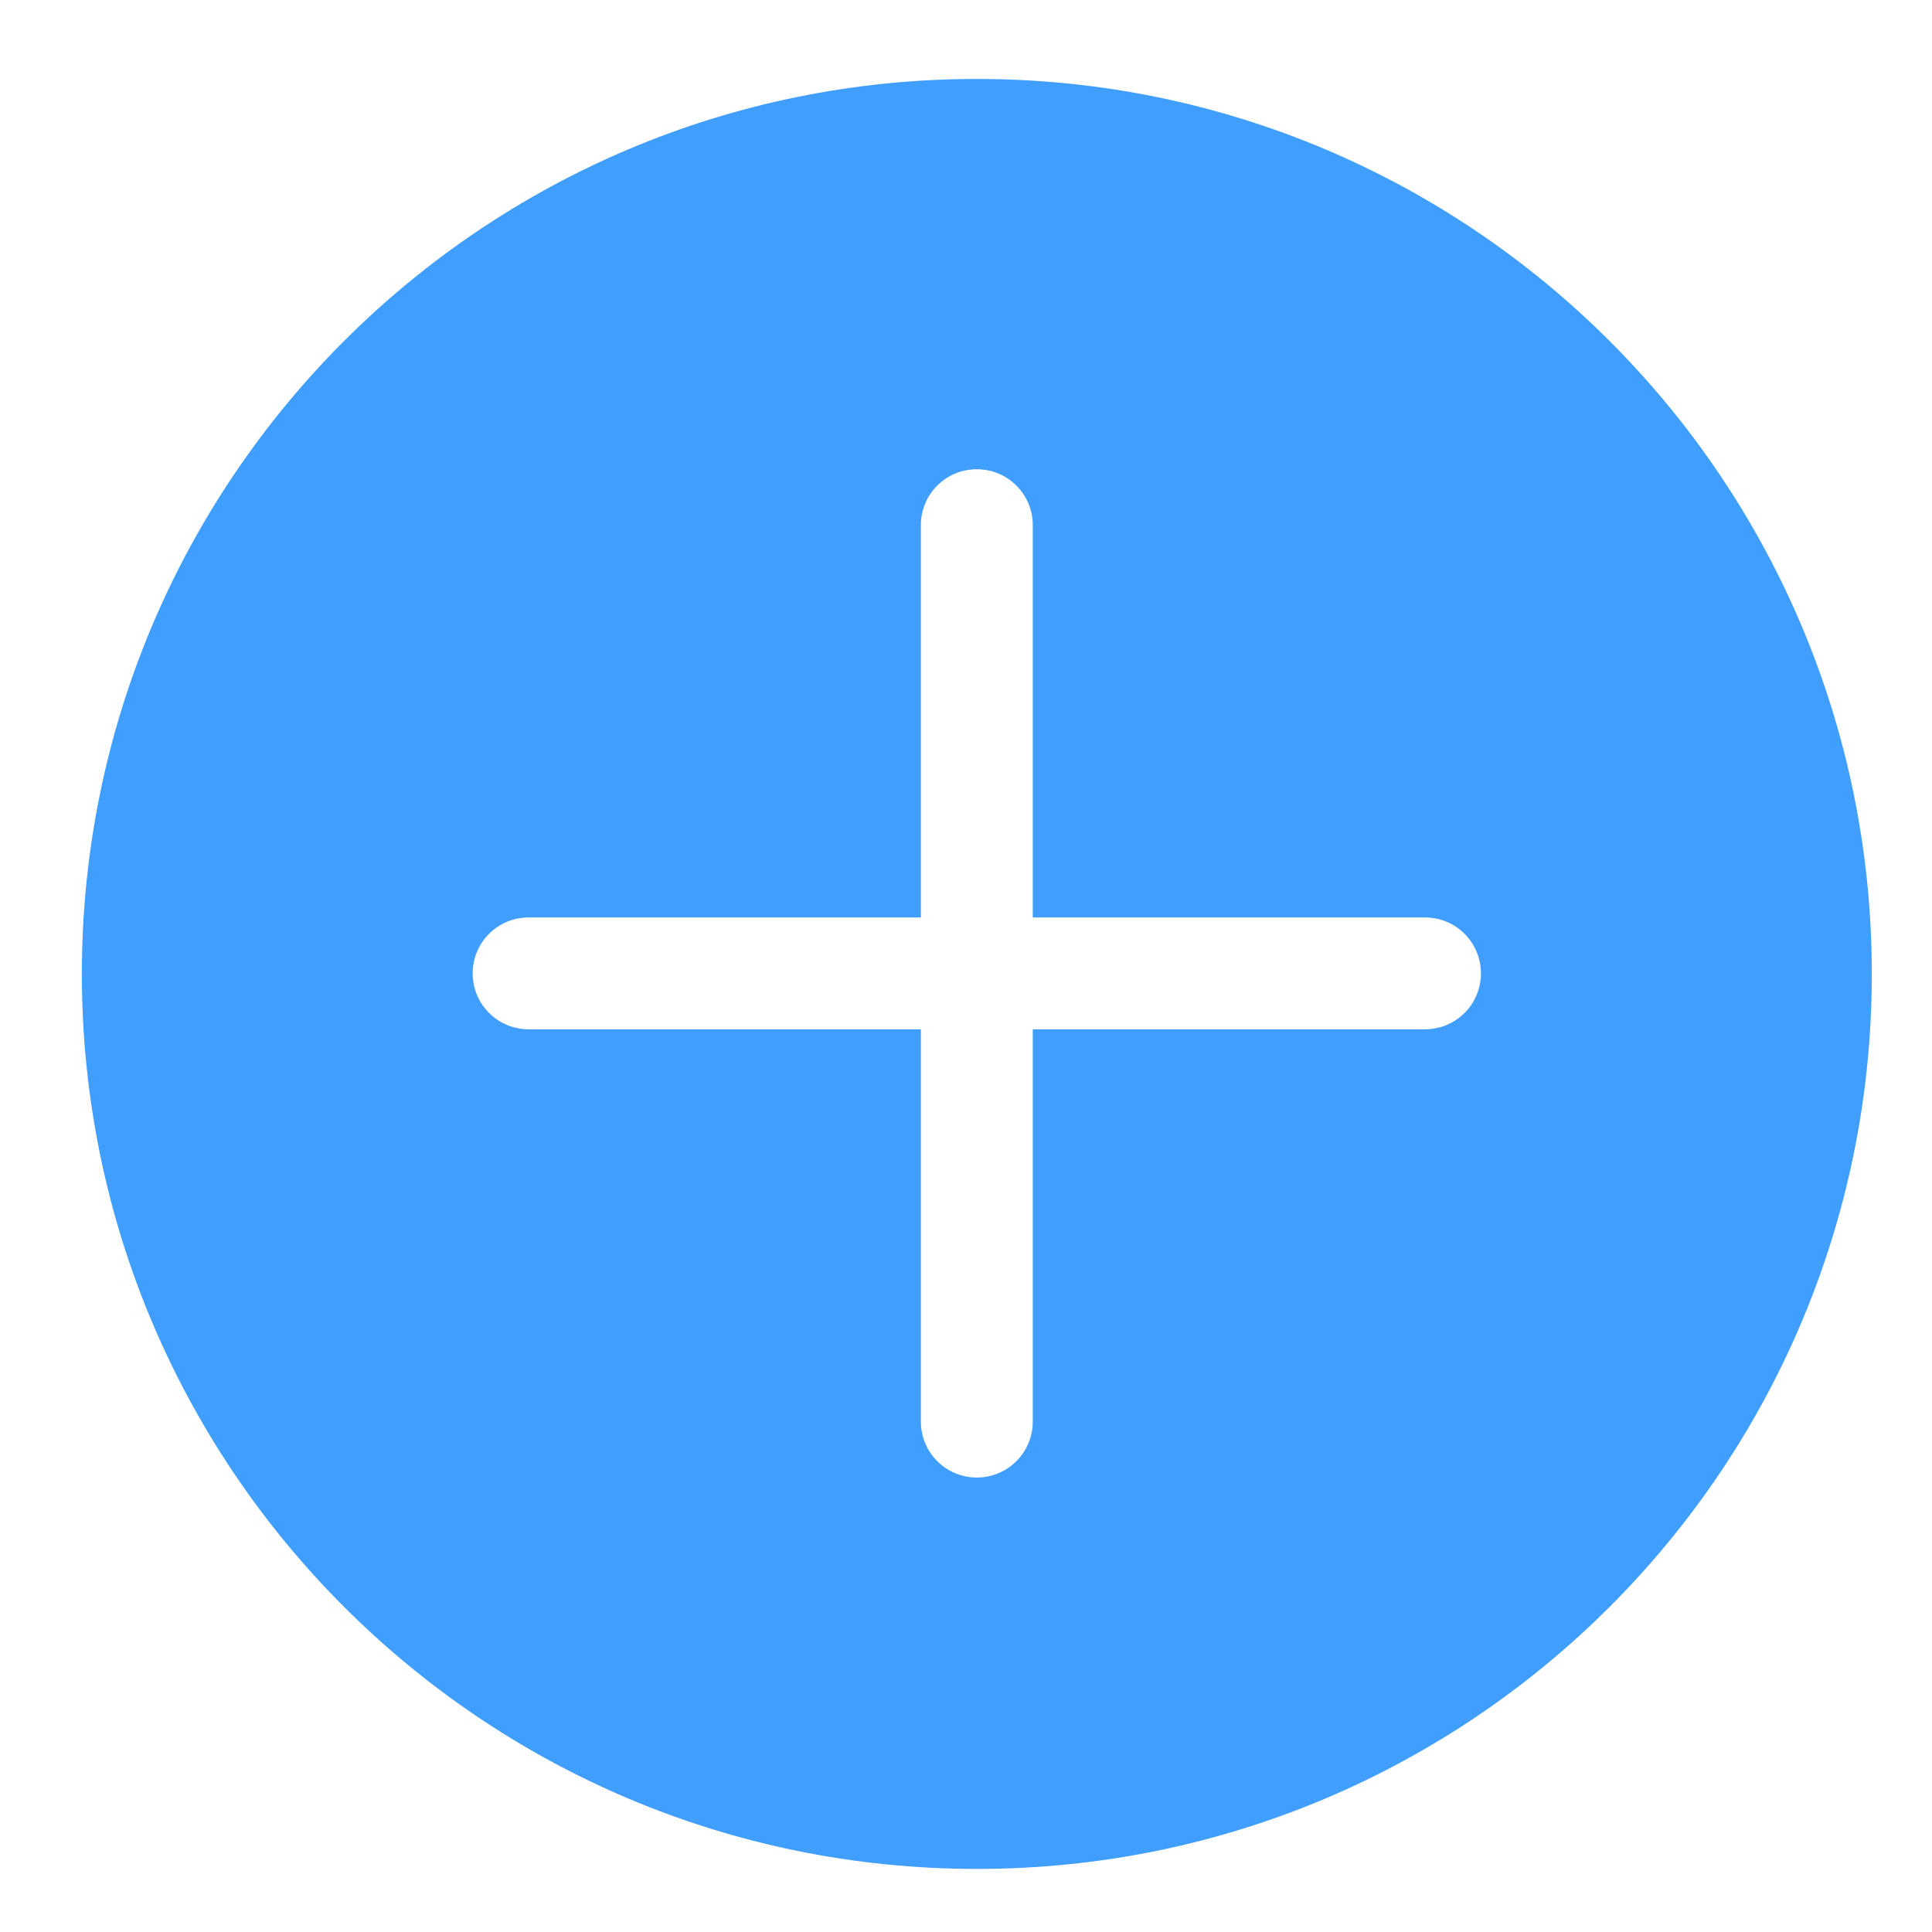<?xml version="1.0" standalone="no"?><!DOCTYPE svg PUBLIC "-//W3C//DTD SVG 1.1//EN" "http://www.w3.org/Graphics/SVG/1.1/DTD/svg11.dtd"><svg t="1631960906570" class="icon" viewBox="0 0 1024 1024" version="1.1" xmlns="http://www.w3.org/2000/svg" p-id="6566" xmlns:xlink="http://www.w3.org/1999/xlink" width="200" height="200"><defs><style type="text/css"></style></defs><path d="M517.74 41.845c-261.988 0-474.358 212.362-474.358 474.368 0 261.996 212.365 474.353 474.358 474.353 261.996 0 474.358-212.362 474.358-474.353 0-261.972-212.363-474.368-474.358-474.368zM755.276 545.549h-207.892v207.92c0 16.4-13.258 29.655-29.654 29.655-16.391 0-29.654-13.261-29.654-29.655v-207.92h-207.892c-16.396 0-29.654-13.258-29.654-29.631 0-16.4 13.258-29.655 29.654-29.655h207.892v-207.927c0-16.396 13.261-29.631 29.654-29.631 16.396 0 29.654 13.239 29.654 29.631v207.927h207.892c16.396 0 29.654 13.258 29.654 29.655 0 16.382-13.258 29.631-29.654 29.631z" p-id="6567" fill="#409EFF"></path></svg>